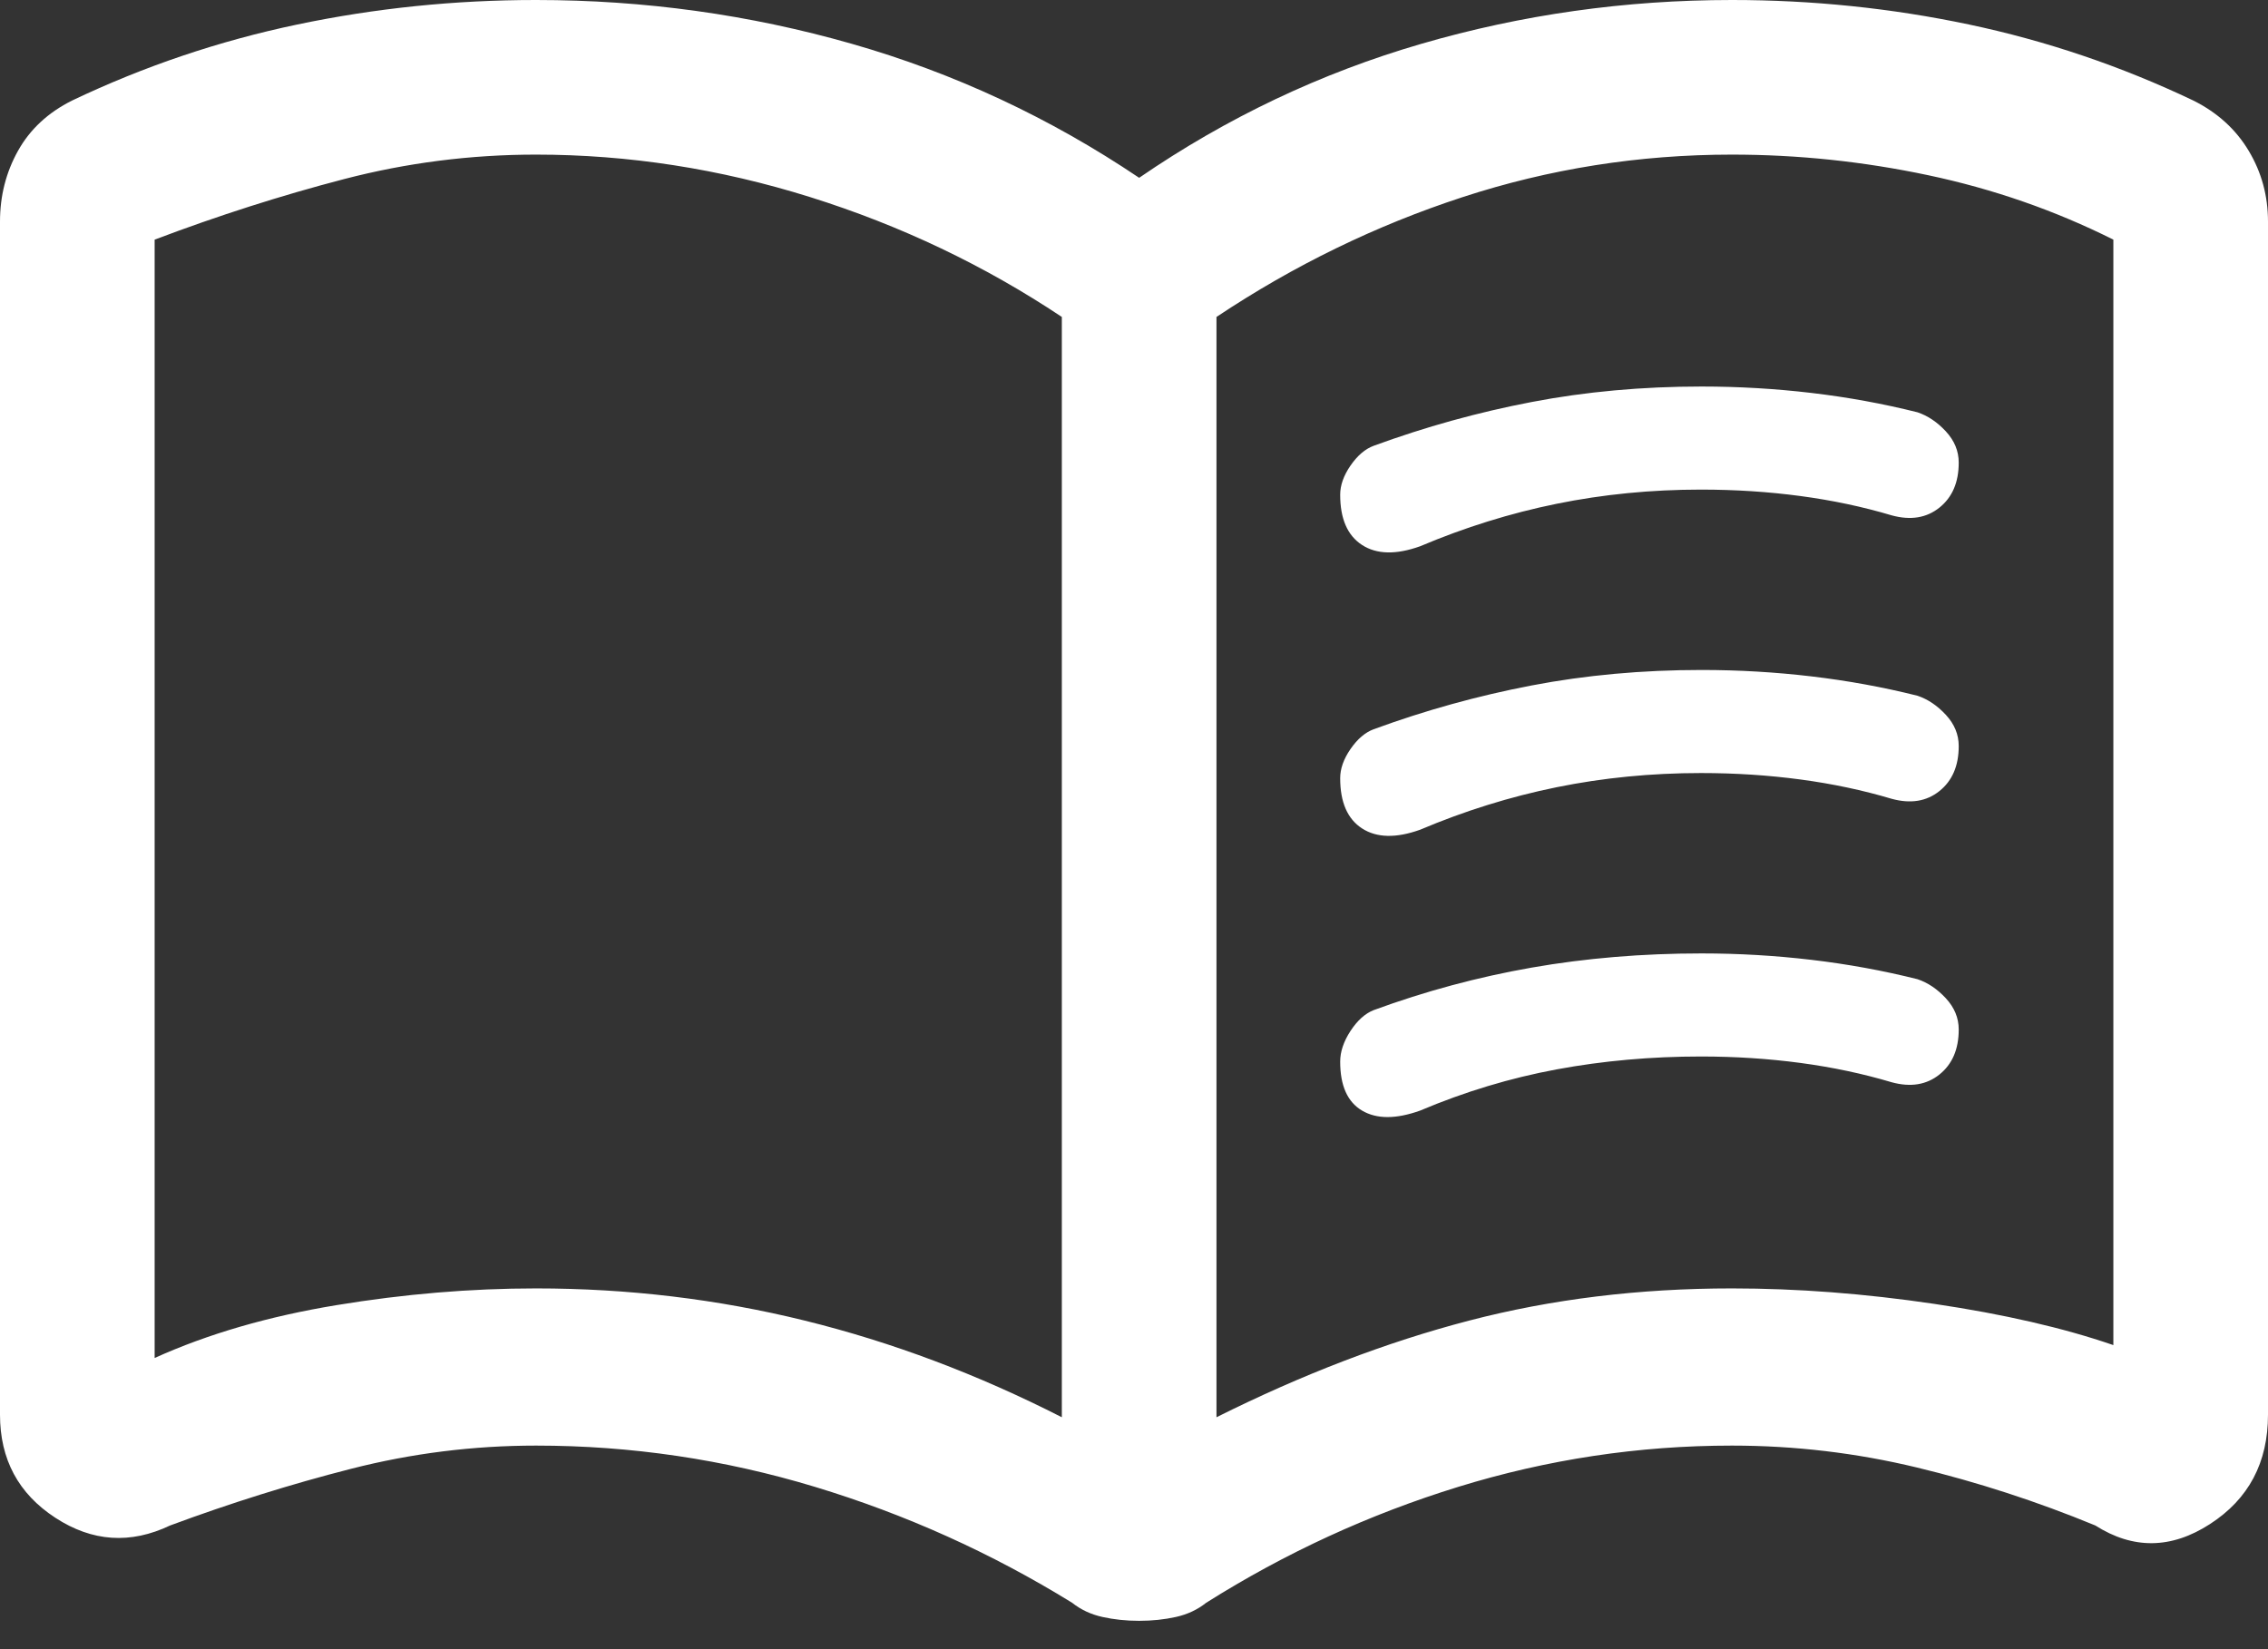 <svg width="44" height="32" viewBox="0 0 44 32" fill="none" xmlns="http://www.w3.org/2000/svg">
<rect x="0" y="0" width="44" height="32" fill="#333333" stroke="none"/>
<path d="M26 9.6C26 9.416 26.067 9.227 26.201 9.033C26.335 8.839 26.485 8.711 26.65 8.65C27.65 8.283 28.672 8 29.717 7.8C30.761 7.6 31.86 7.5 33.012 7.5C33.733 7.5 34.444 7.542 35.147 7.625C35.849 7.708 36.533 7.833 37.2 8C37.4 8.067 37.583 8.19 37.75 8.37C37.917 8.55 38 8.752 38 8.977C38 9.359 37.875 9.65 37.625 9.85C37.375 10.05 37.067 10.1 36.7 10C36.14 9.833 35.55 9.708 34.93 9.625C34.31 9.542 33.667 9.5 33 9.5C32.033 9.5 31.1 9.592 30.2 9.775C29.3 9.958 28.417 10.233 27.55 10.6C27.083 10.767 26.708 10.758 26.425 10.575C26.142 10.392 26 10.067 26 9.6ZM26 20.6C26 20.407 26.067 20.208 26.201 20.003C26.335 19.799 26.485 19.665 26.65 19.6C27.65 19.233 28.672 18.958 29.717 18.775C30.761 18.592 31.86 18.5 33.012 18.5C33.733 18.5 34.444 18.542 35.147 18.625C35.849 18.708 36.533 18.833 37.2 19C37.4 19.067 37.583 19.19 37.75 19.37C37.917 19.55 38 19.752 38 19.977C38 20.359 37.875 20.65 37.625 20.85C37.375 21.05 37.067 21.1 36.7 21C36.14 20.833 35.55 20.708 34.93 20.625C34.31 20.542 33.667 20.5 33 20.5C32.033 20.5 31.1 20.583 30.2 20.75C29.3 20.917 28.417 21.183 27.55 21.55C27.083 21.717 26.708 21.717 26.425 21.55C26.142 21.383 26 21.067 26 20.6ZM26 15.1C26 14.916 26.067 14.727 26.201 14.533C26.335 14.339 26.485 14.211 26.65 14.15C27.65 13.783 28.672 13.5 29.717 13.3C30.761 13.1 31.86 13 33.012 13C33.733 13 34.444 13.042 35.147 13.125C35.849 13.208 36.533 13.333 37.2 13.5C37.4 13.567 37.583 13.69 37.75 13.87C37.917 14.05 38 14.252 38 14.477C38 14.859 37.875 15.15 37.625 15.35C37.375 15.55 37.067 15.6 36.7 15.5C36.14 15.333 35.55 15.208 34.93 15.125C34.31 15.042 33.667 15 33 15C32.033 15 31.1 15.092 30.2 15.275C29.3 15.458 28.417 15.733 27.55 16.1C27.083 16.267 26.708 16.258 26.425 16.075C26.142 15.892 26 15.567 26 15.1ZM10.4 25C12.185 25 13.924 25.208 15.614 25.625C17.305 26.042 18.967 26.667 20.6 27.5V6.15C19.1 5.15 17.473 4.375 15.719 3.825C13.965 3.275 12.192 3 10.4 3C9.133 3 7.892 3.158 6.675 3.475C5.458 3.792 4.233 4.183 3 4.65V26.35C4.033 25.883 5.208 25.542 6.525 25.325C7.842 25.108 9.133 25 10.4 25ZM23.6 27.5C25.267 26.667 26.9 26.042 28.5 25.625C30.1 25.208 31.8 25 33.6 25C34.867 25 36.175 25.1 37.525 25.3C38.875 25.5 40.033 25.767 41 26.1V4.65C39.867 4.083 38.67 3.667 37.409 3.4C36.148 3.133 34.879 3 33.6 3C31.8 3 30.058 3.275 28.375 3.825C26.692 4.375 25.1 5.15 23.6 6.15V27.5ZM22.1 31.45C21.849 31.45 21.611 31.425 21.387 31.375C21.162 31.325 20.967 31.233 20.8 31.1C19.233 30.133 17.569 29.383 15.808 28.85C14.046 28.317 12.243 28.05 10.4 28.05C9.182 28.05 7.986 28.2 6.812 28.5C5.637 28.8 4.467 29.167 3.3 29.6C2.53 29.967 1.788 29.917 1.073 29.45C0.357 28.983 0 28.317 0 27.45V4.3C0 3.8 0.117 3.342 0.35 2.925C0.583 2.508 0.933 2.183 1.4 1.95C2.8 1.283 4.257 0.792 5.77 0.475C7.283 0.158 8.826 0 10.4 0C12.5 0 14.542 0.283 16.525 0.85C18.508 1.417 20.367 2.283 22.1 3.45C23.8 2.283 25.625 1.417 27.575 0.85C29.525 0.283 31.533 0 33.6 0C35.162 0 36.694 0.158 38.197 0.475C39.699 0.792 41.15 1.283 42.55 1.95C43.017 2.183 43.375 2.508 43.625 2.925C43.875 3.342 44 3.8 44 4.3V27.45C44 28.38 43.625 29.087 42.875 29.572C42.125 30.058 41.383 30.067 40.65 29.6C39.517 29.133 38.363 28.758 37.188 28.475C36.014 28.192 34.818 28.05 33.6 28.05C31.791 28.05 30.022 28.317 28.293 28.85C26.564 29.383 24.933 30.133 23.4 31.1C23.233 31.233 23.038 31.325 22.814 31.375C22.589 31.425 22.351 31.45 22.1 31.45Z" fill="white"/>
</svg>
